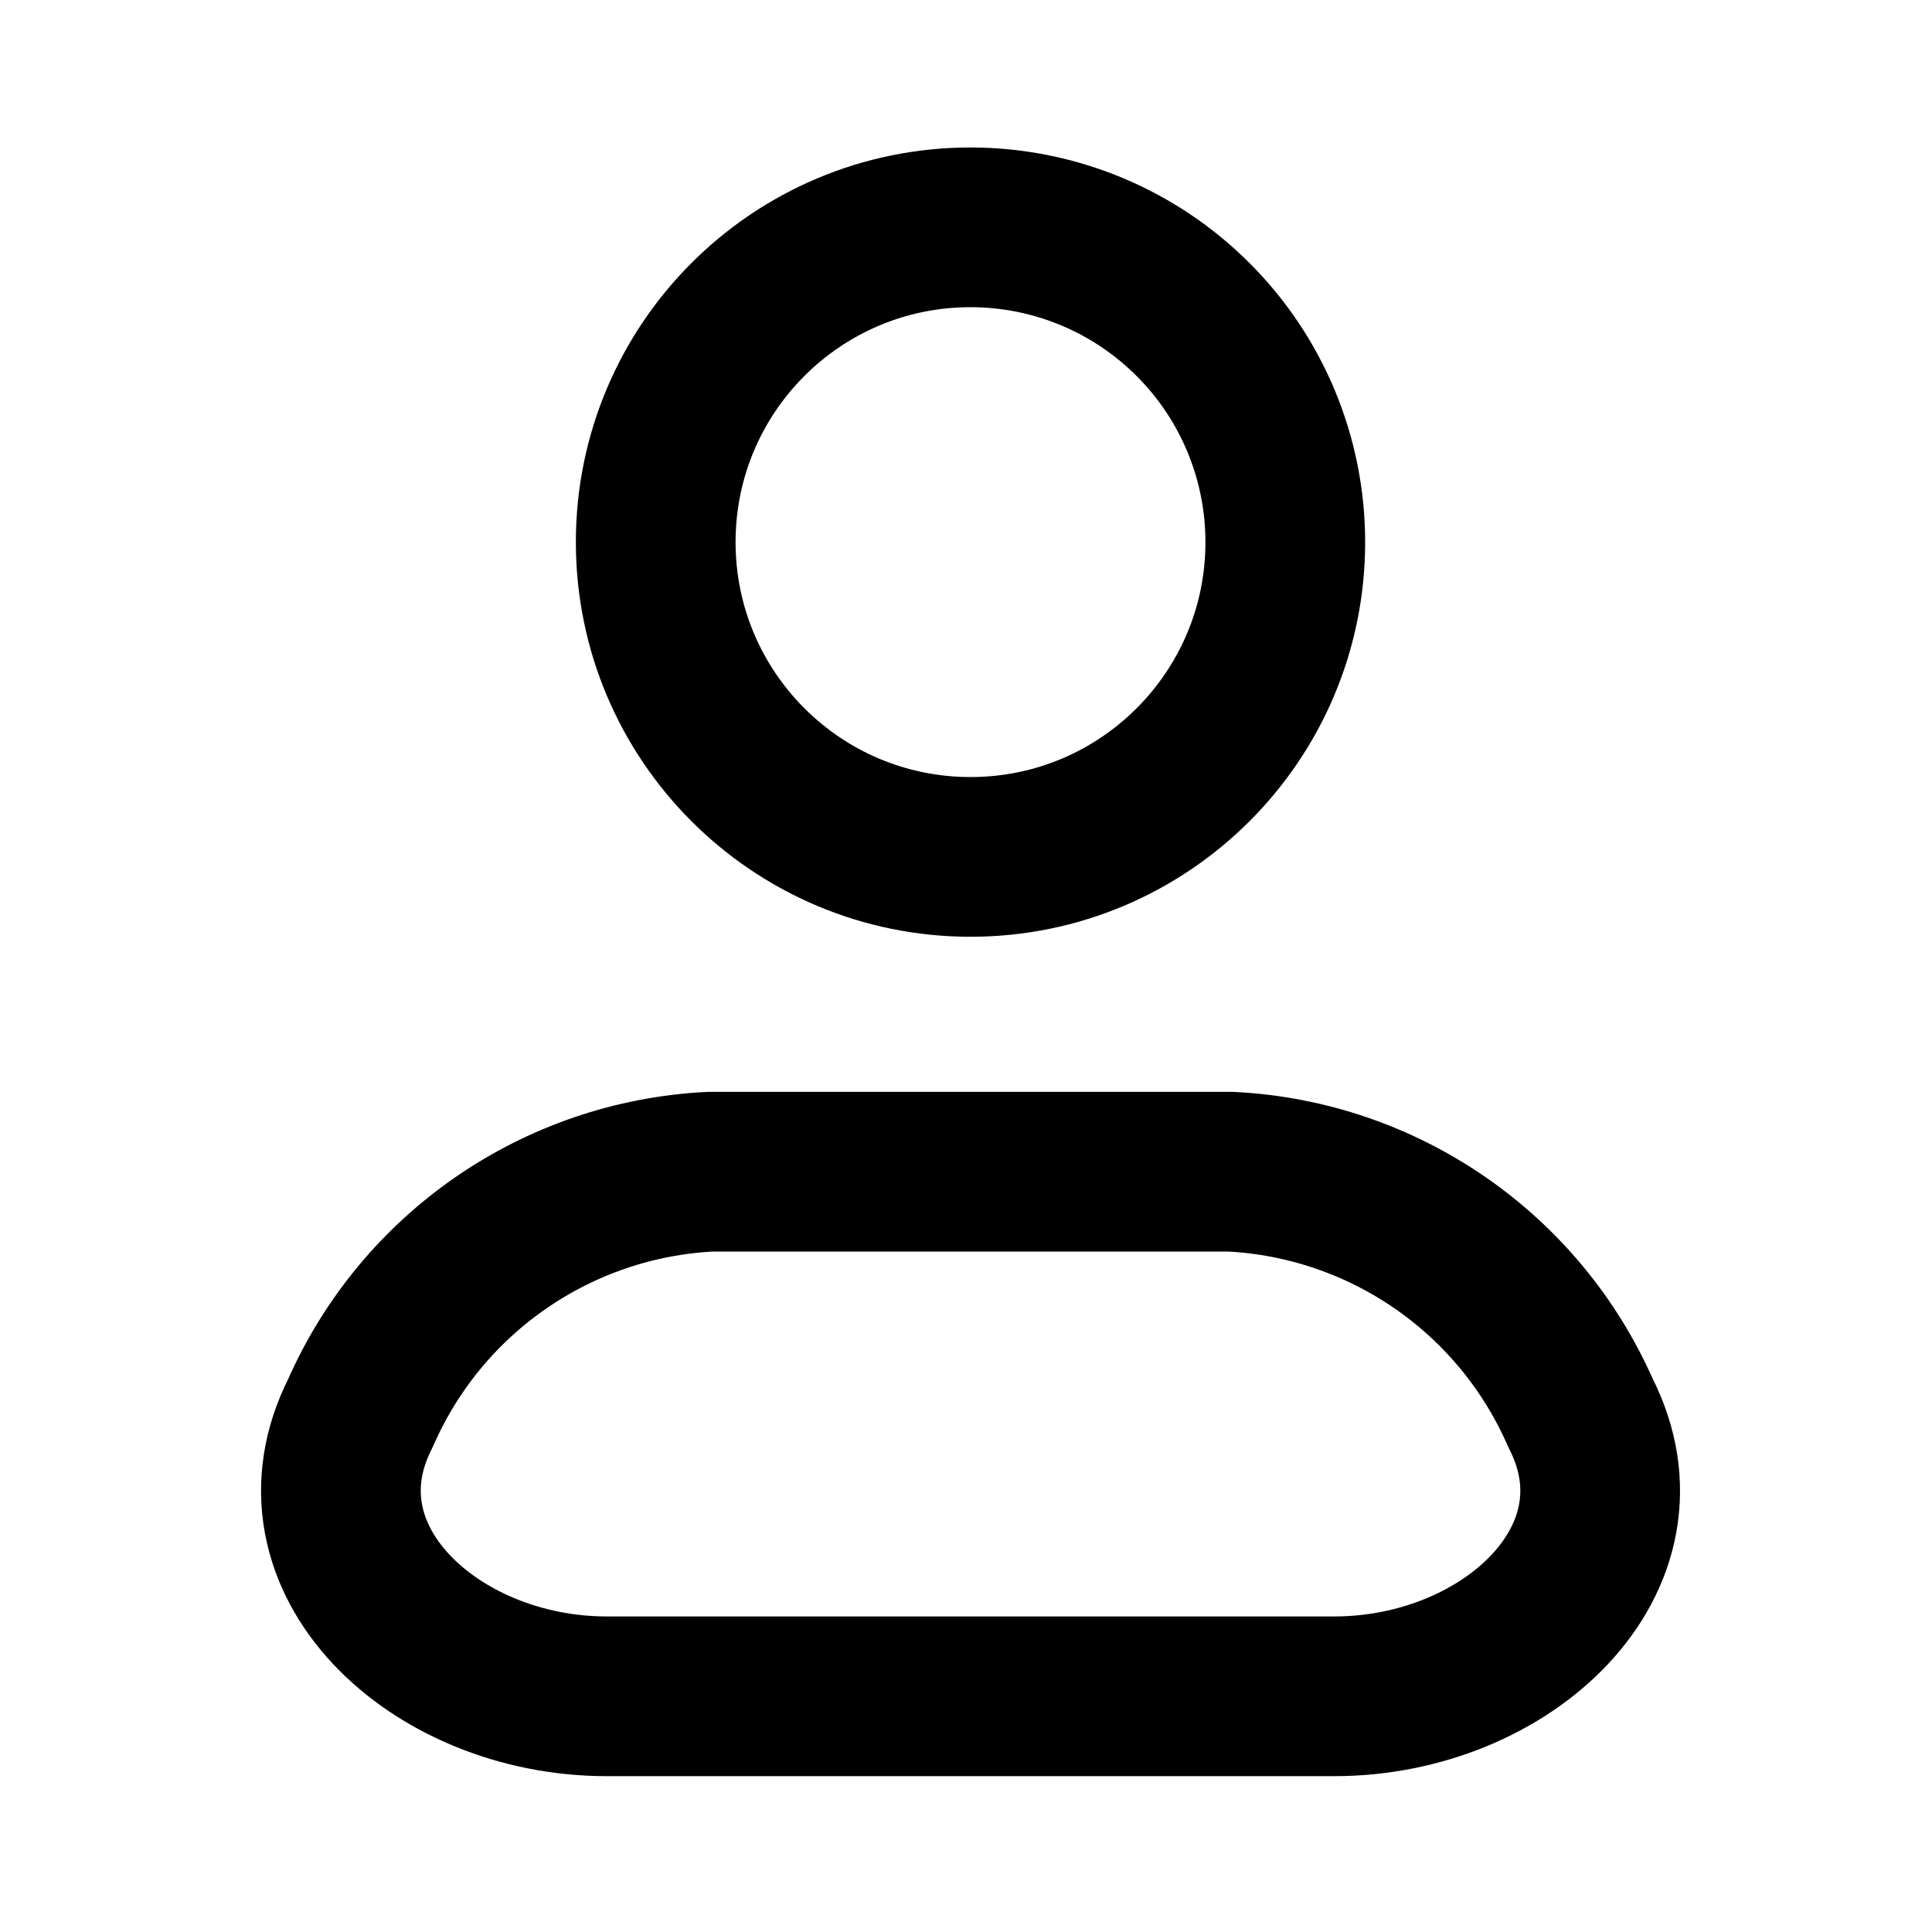 <svg width="15" height="15" viewBox="0 0 15 15" fill="none" xmlns="http://www.w3.org/2000/svg">
<path fill-rule="evenodd" clip-rule="evenodd" d="M9.553 9.097H5.517C4.329 9.156 3.277 9.881 2.799 10.97C2.223 12.101 3.373 13.17 4.71 13.17H10.36C11.698 13.17 12.848 12.101 12.271 10.97C11.793 9.881 10.741 9.156 9.553 9.097Z" stroke="black" stroke-width="1.24" stroke-linecap="round" stroke-linejoin="round"/>
<path fill-rule="evenodd" clip-rule="evenodd" d="M9.979 4.209C9.979 5.559 8.885 6.653 7.535 6.653C6.185 6.653 5.091 5.559 5.091 4.209C5.091 2.859 6.185 1.765 7.535 1.765C8.183 1.765 8.805 2.022 9.263 2.481C9.722 2.939 9.979 3.561 9.979 4.209Z" stroke="black" stroke-width="1.24" stroke-linecap="round" stroke-linejoin="round"/>
</svg>

